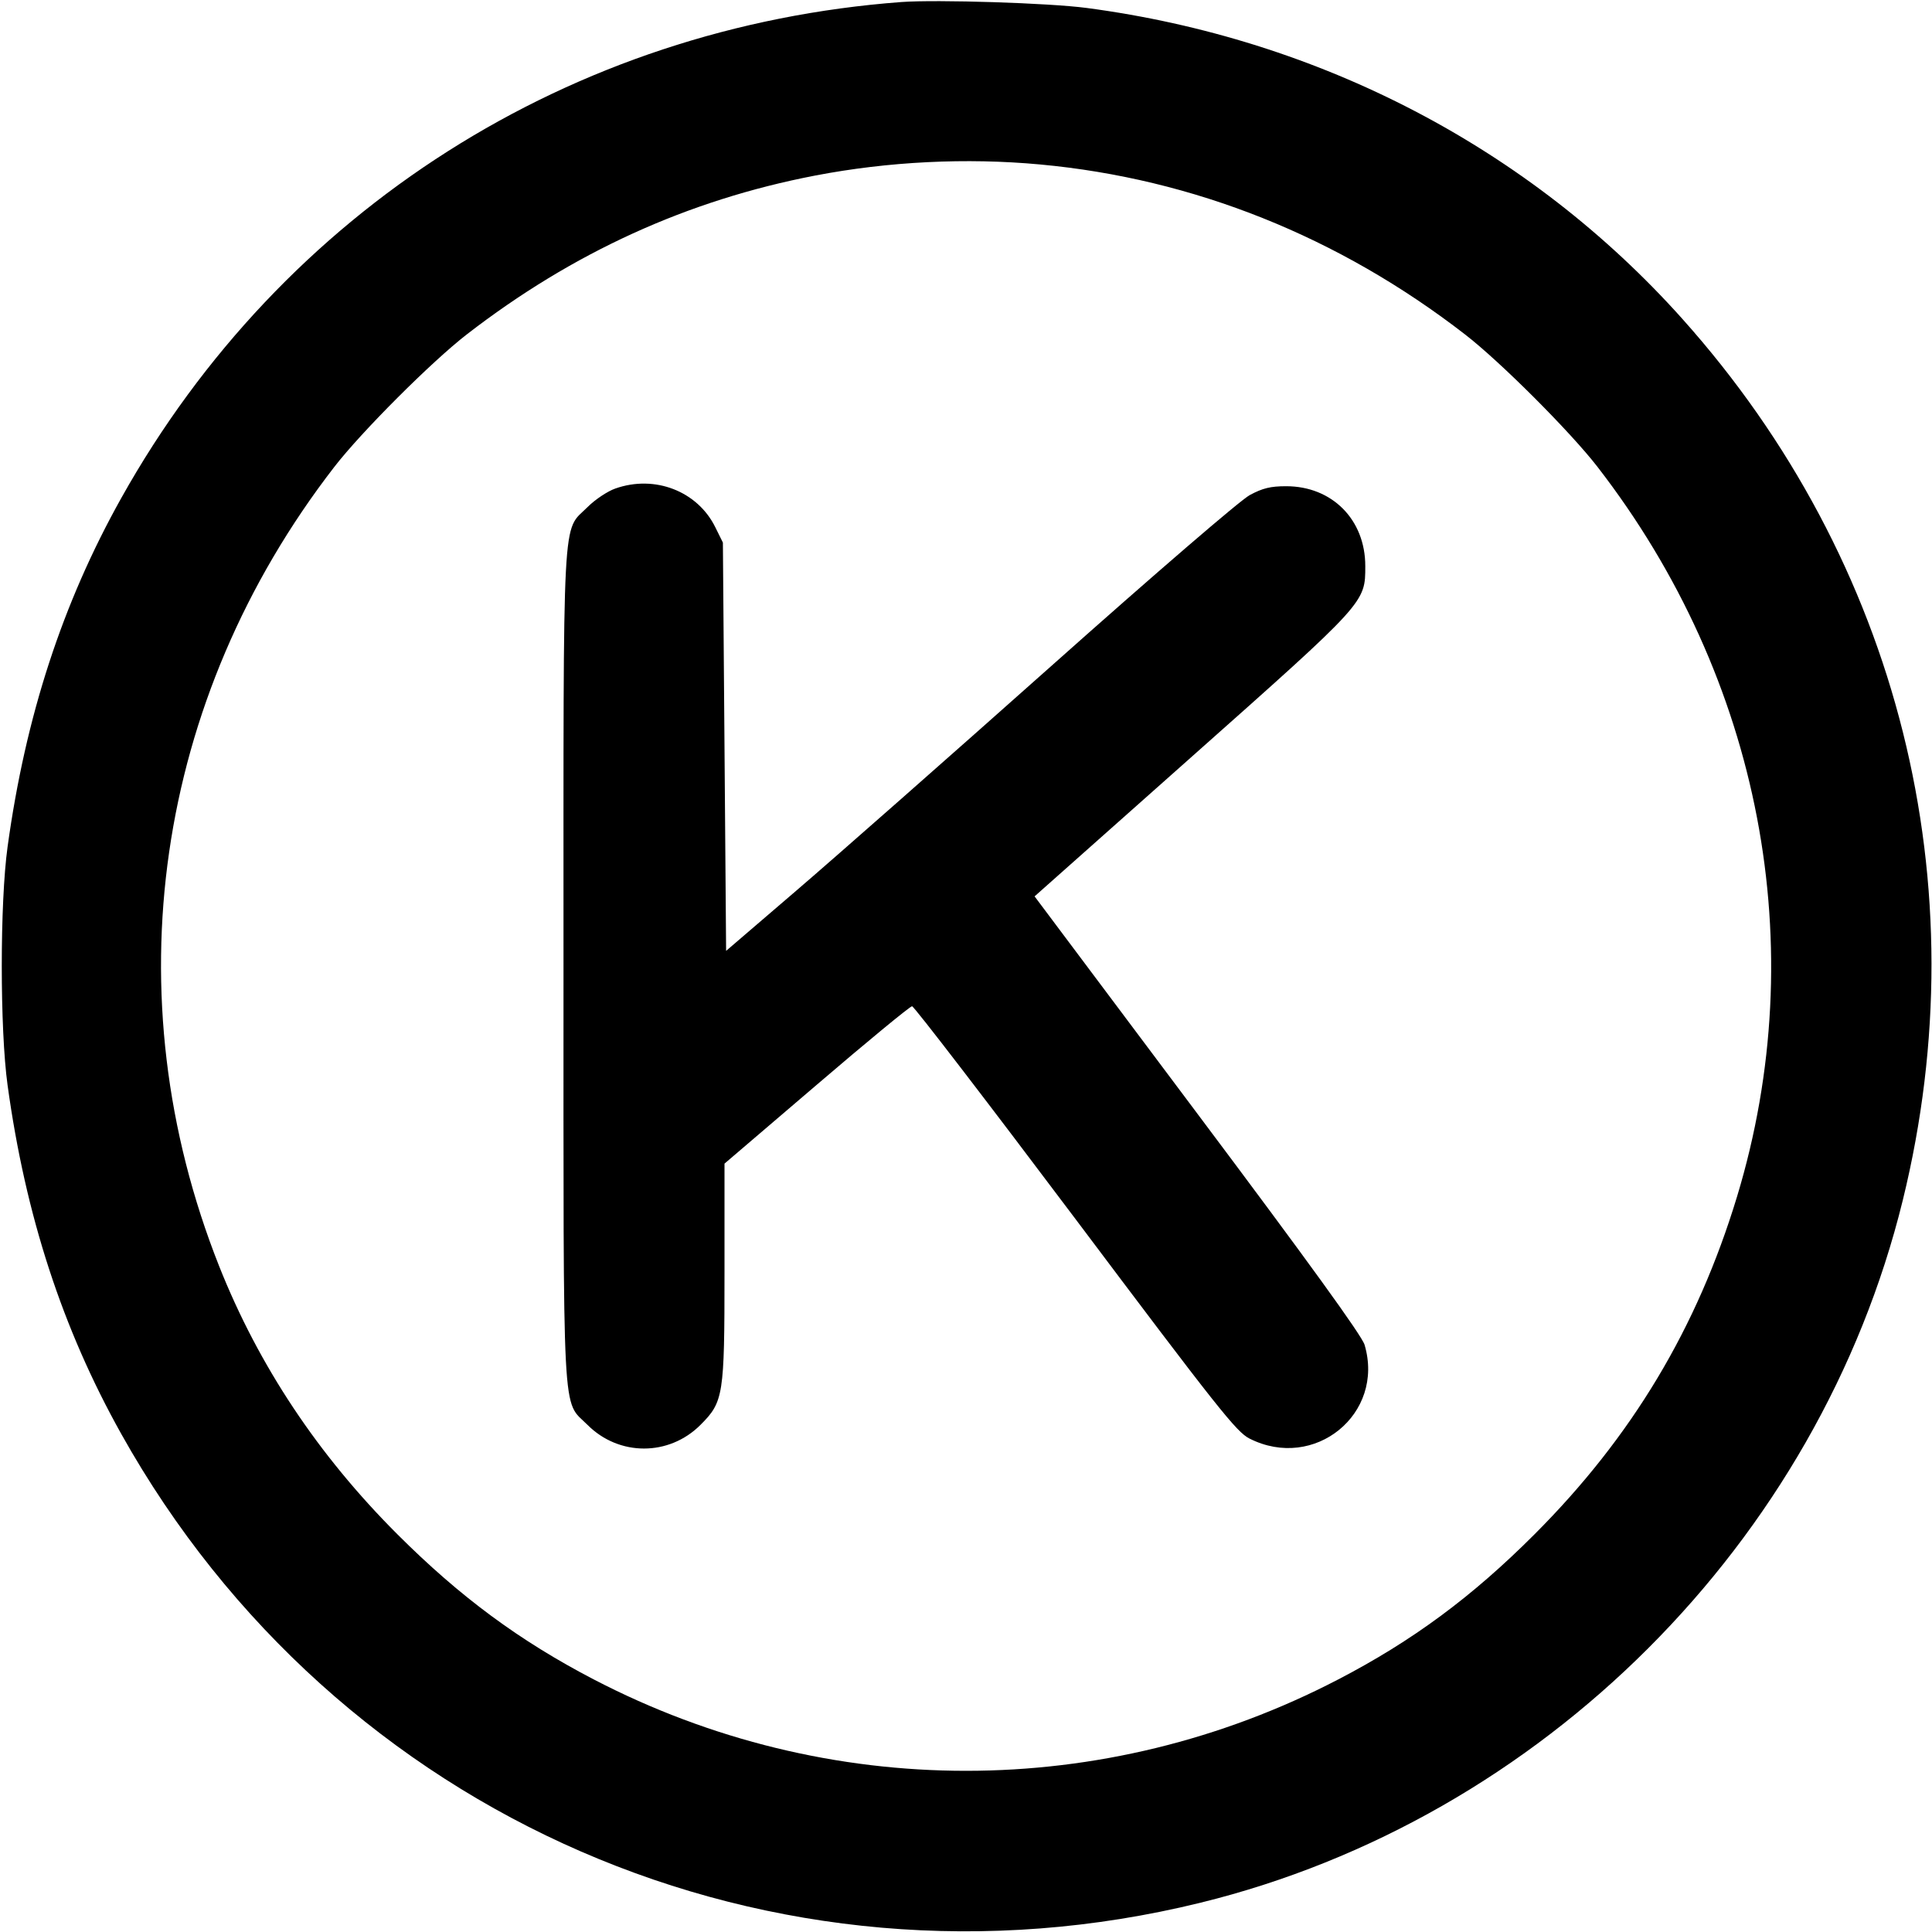 <svg xmlns="http://www.w3.org/2000/svg" width="24" height="24" fill="currentColor" class="mmi mmi-alphabet-K" viewBox="0 0 24 24"><path d="M11.200 0.025 C 7.091 0.332,3.508 2.609,1.507 6.186 C 0.775 7.494,0.317 8.899,0.094 10.520 C -0.002 11.214,-0.002 12.786,0.094 13.480 C 0.317 15.101,0.775 16.506,1.507 17.814 C 4.173 22.579,9.604 24.939,14.910 23.637 C 19.156 22.595,22.595 19.156,23.637 14.910 C 24.599 10.992,23.592 6.970,20.896 3.958 C 19.003 1.843,16.397 0.483,13.500 0.099 C 13.032 0.037,11.640 -0.007,11.200 0.025 M12.920 2.043 C 14.827 2.219,16.631 2.940,18.200 4.155 C 18.637 4.493,19.507 5.363,19.845 5.800 C 21.878 8.427,22.517 11.768,21.578 14.865 C 21.082 16.499,20.272 17.850,19.061 19.061 C 18.287 19.836,17.547 20.383,16.623 20.863 C 13.714 22.376,10.286 22.376,7.377 20.863 C 6.454 20.383,5.715 19.837,4.938 19.061 C 3.951 18.075,3.213 16.964,2.722 15.728 C 1.390 12.368,1.921 8.686,4.153 5.800 C 4.491 5.363,5.363 4.491,5.800 4.153 C 7.114 3.137,8.541 2.486,10.125 2.181 C 11.037 2.006,12.003 1.958,12.920 2.043 M7.643 6.069 C 7.546 6.103,7.392 6.206,7.300 6.298 C 6.979 6.619,7.000 6.216,7.000 12.000 C 7.000 17.783,6.979 17.381,7.299 17.701 C 7.690 18.092,8.310 18.092,8.701 17.701 C 8.988 17.414,9.000 17.337,9.000 15.801 L 9.000 14.455 10.143 13.478 C 10.771 12.940,11.305 12.500,11.330 12.500 C 11.354 12.500,12.266 13.688,13.357 15.139 C 15.127 17.495,15.359 17.788,15.521 17.870 C 16.328 18.279,17.206 17.564,16.951 16.705 C 16.918 16.593,16.255 15.676,14.877 13.838 L 12.852 11.135 14.807 9.398 C 16.973 7.474,16.960 7.488,16.960 7.031 C 16.960 6.455,16.548 6.040,15.977 6.040 C 15.783 6.040,15.685 6.064,15.525 6.150 C 15.408 6.213,14.360 7.115,13.052 8.280 C 11.804 9.391,10.386 10.640,9.901 11.056 L 9.020 11.812 9.000 9.276 L 8.980 6.740 8.886 6.550 C 8.665 6.101,8.134 5.895,7.643 6.069 " stroke="none" fill-rule="evenodd"></path></svg>